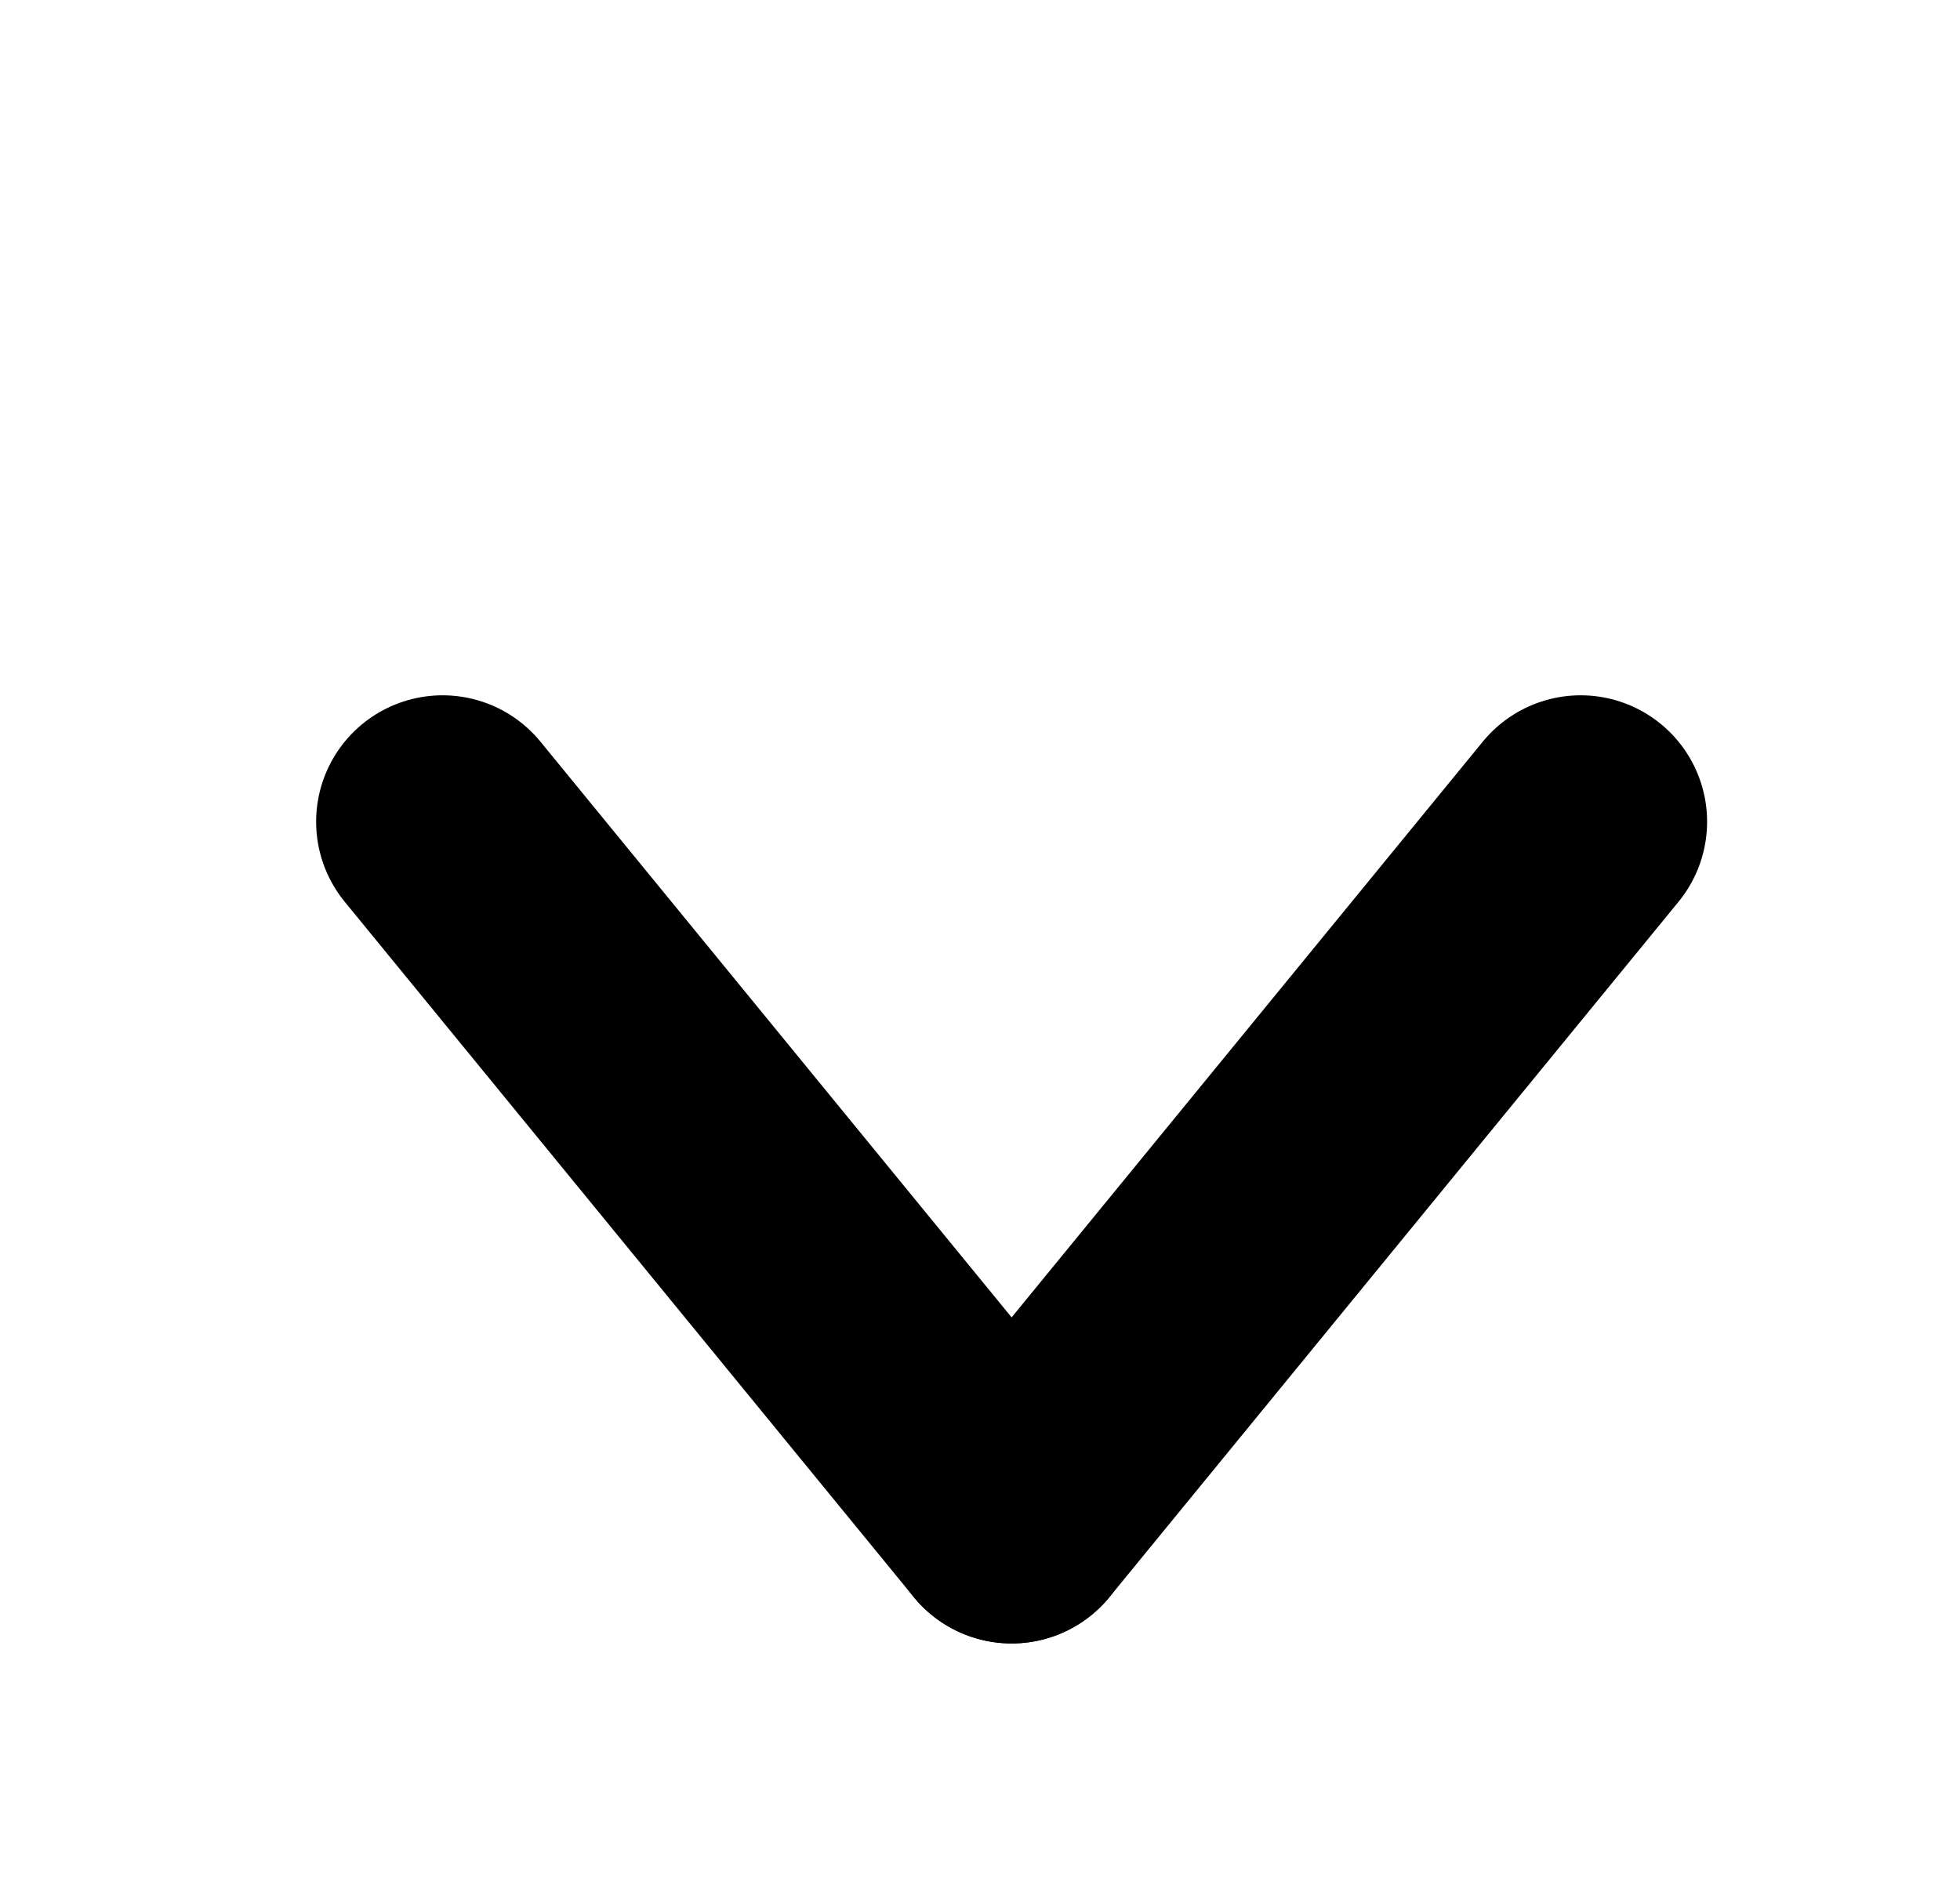 <svg width="31" height="30" viewBox="0 0 31 30" fill="none" xmlns="http://www.w3.org/2000/svg">
<path d="M16 24L25 13" stroke="black" stroke-width="4" stroke-linecap="round"/>
<path d="M16 24L7 13" stroke="black" stroke-width="4" stroke-linecap="round"/>
</svg>
